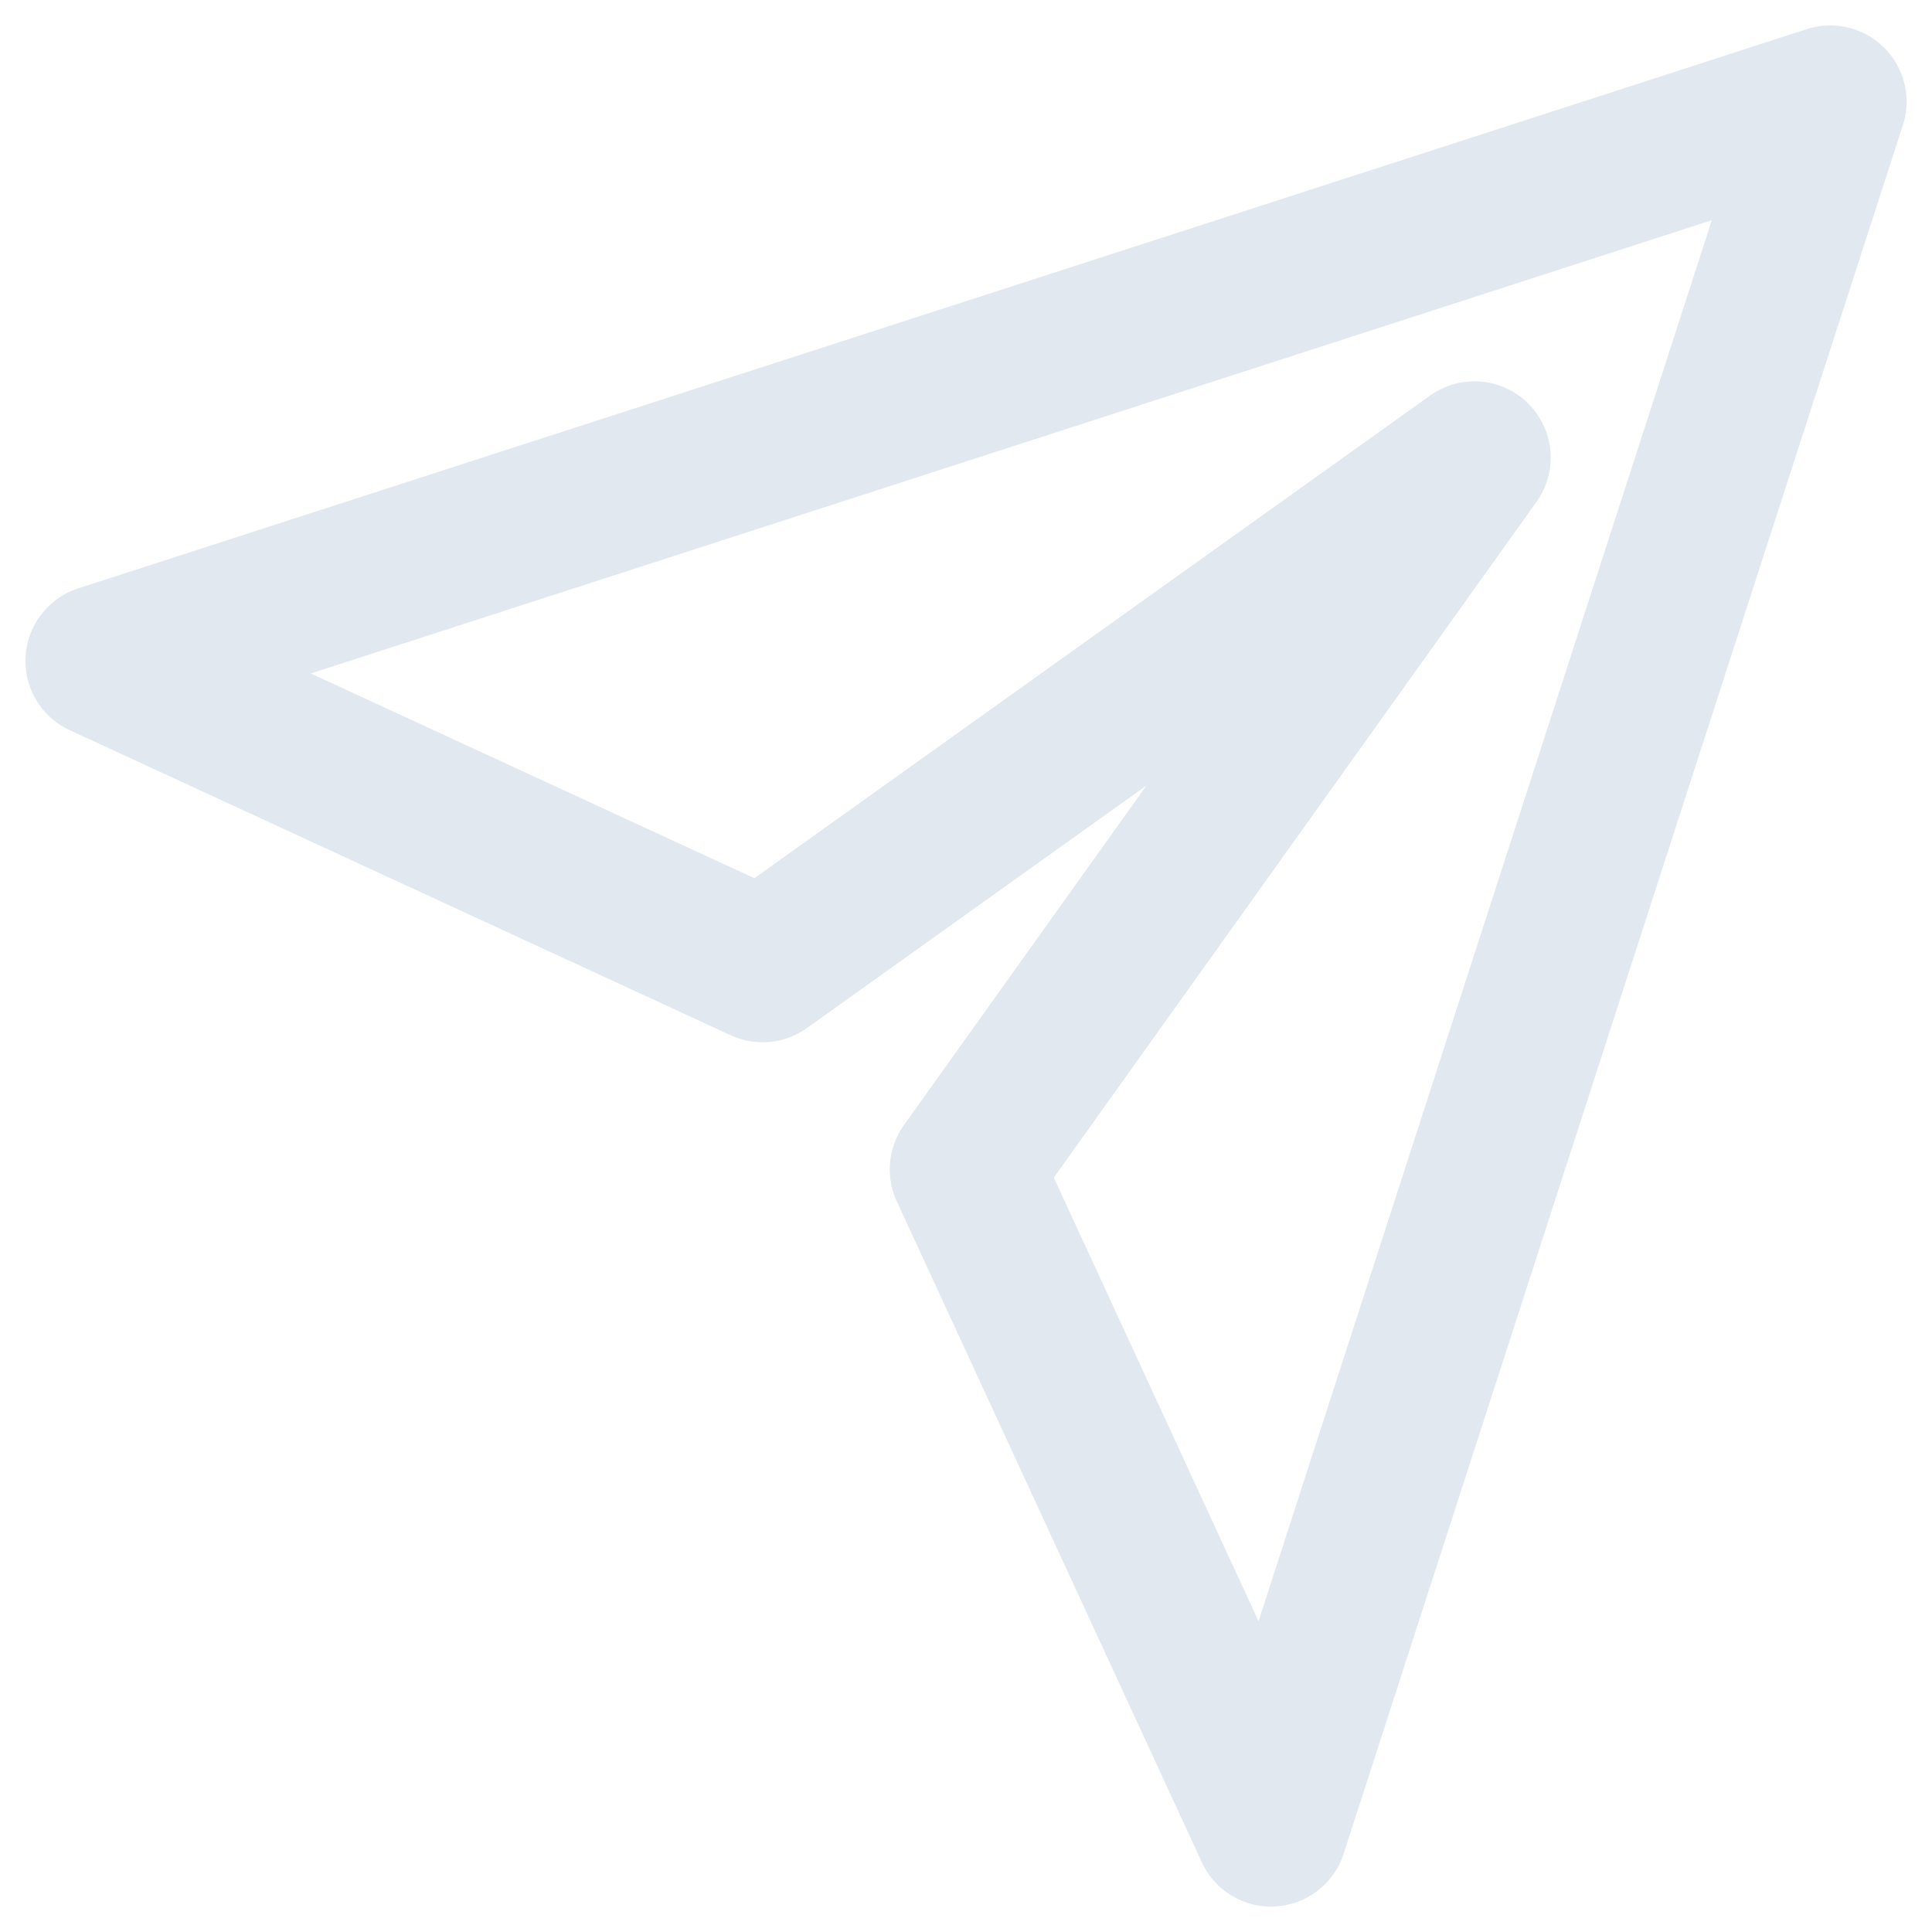 <svg width="19" height="19" viewBox="0 0 19 19" fill="none" xmlns="http://www.w3.org/2000/svg">
<path d="M18 1L1 6.5L7.5 9.5L14.5 4.5L9.5 11.5L12.5 18L18 1Z" stroke="#E2E8F0" stroke-width="1.5" stroke-linecap="round" stroke-linejoin="round"/>
</svg>
